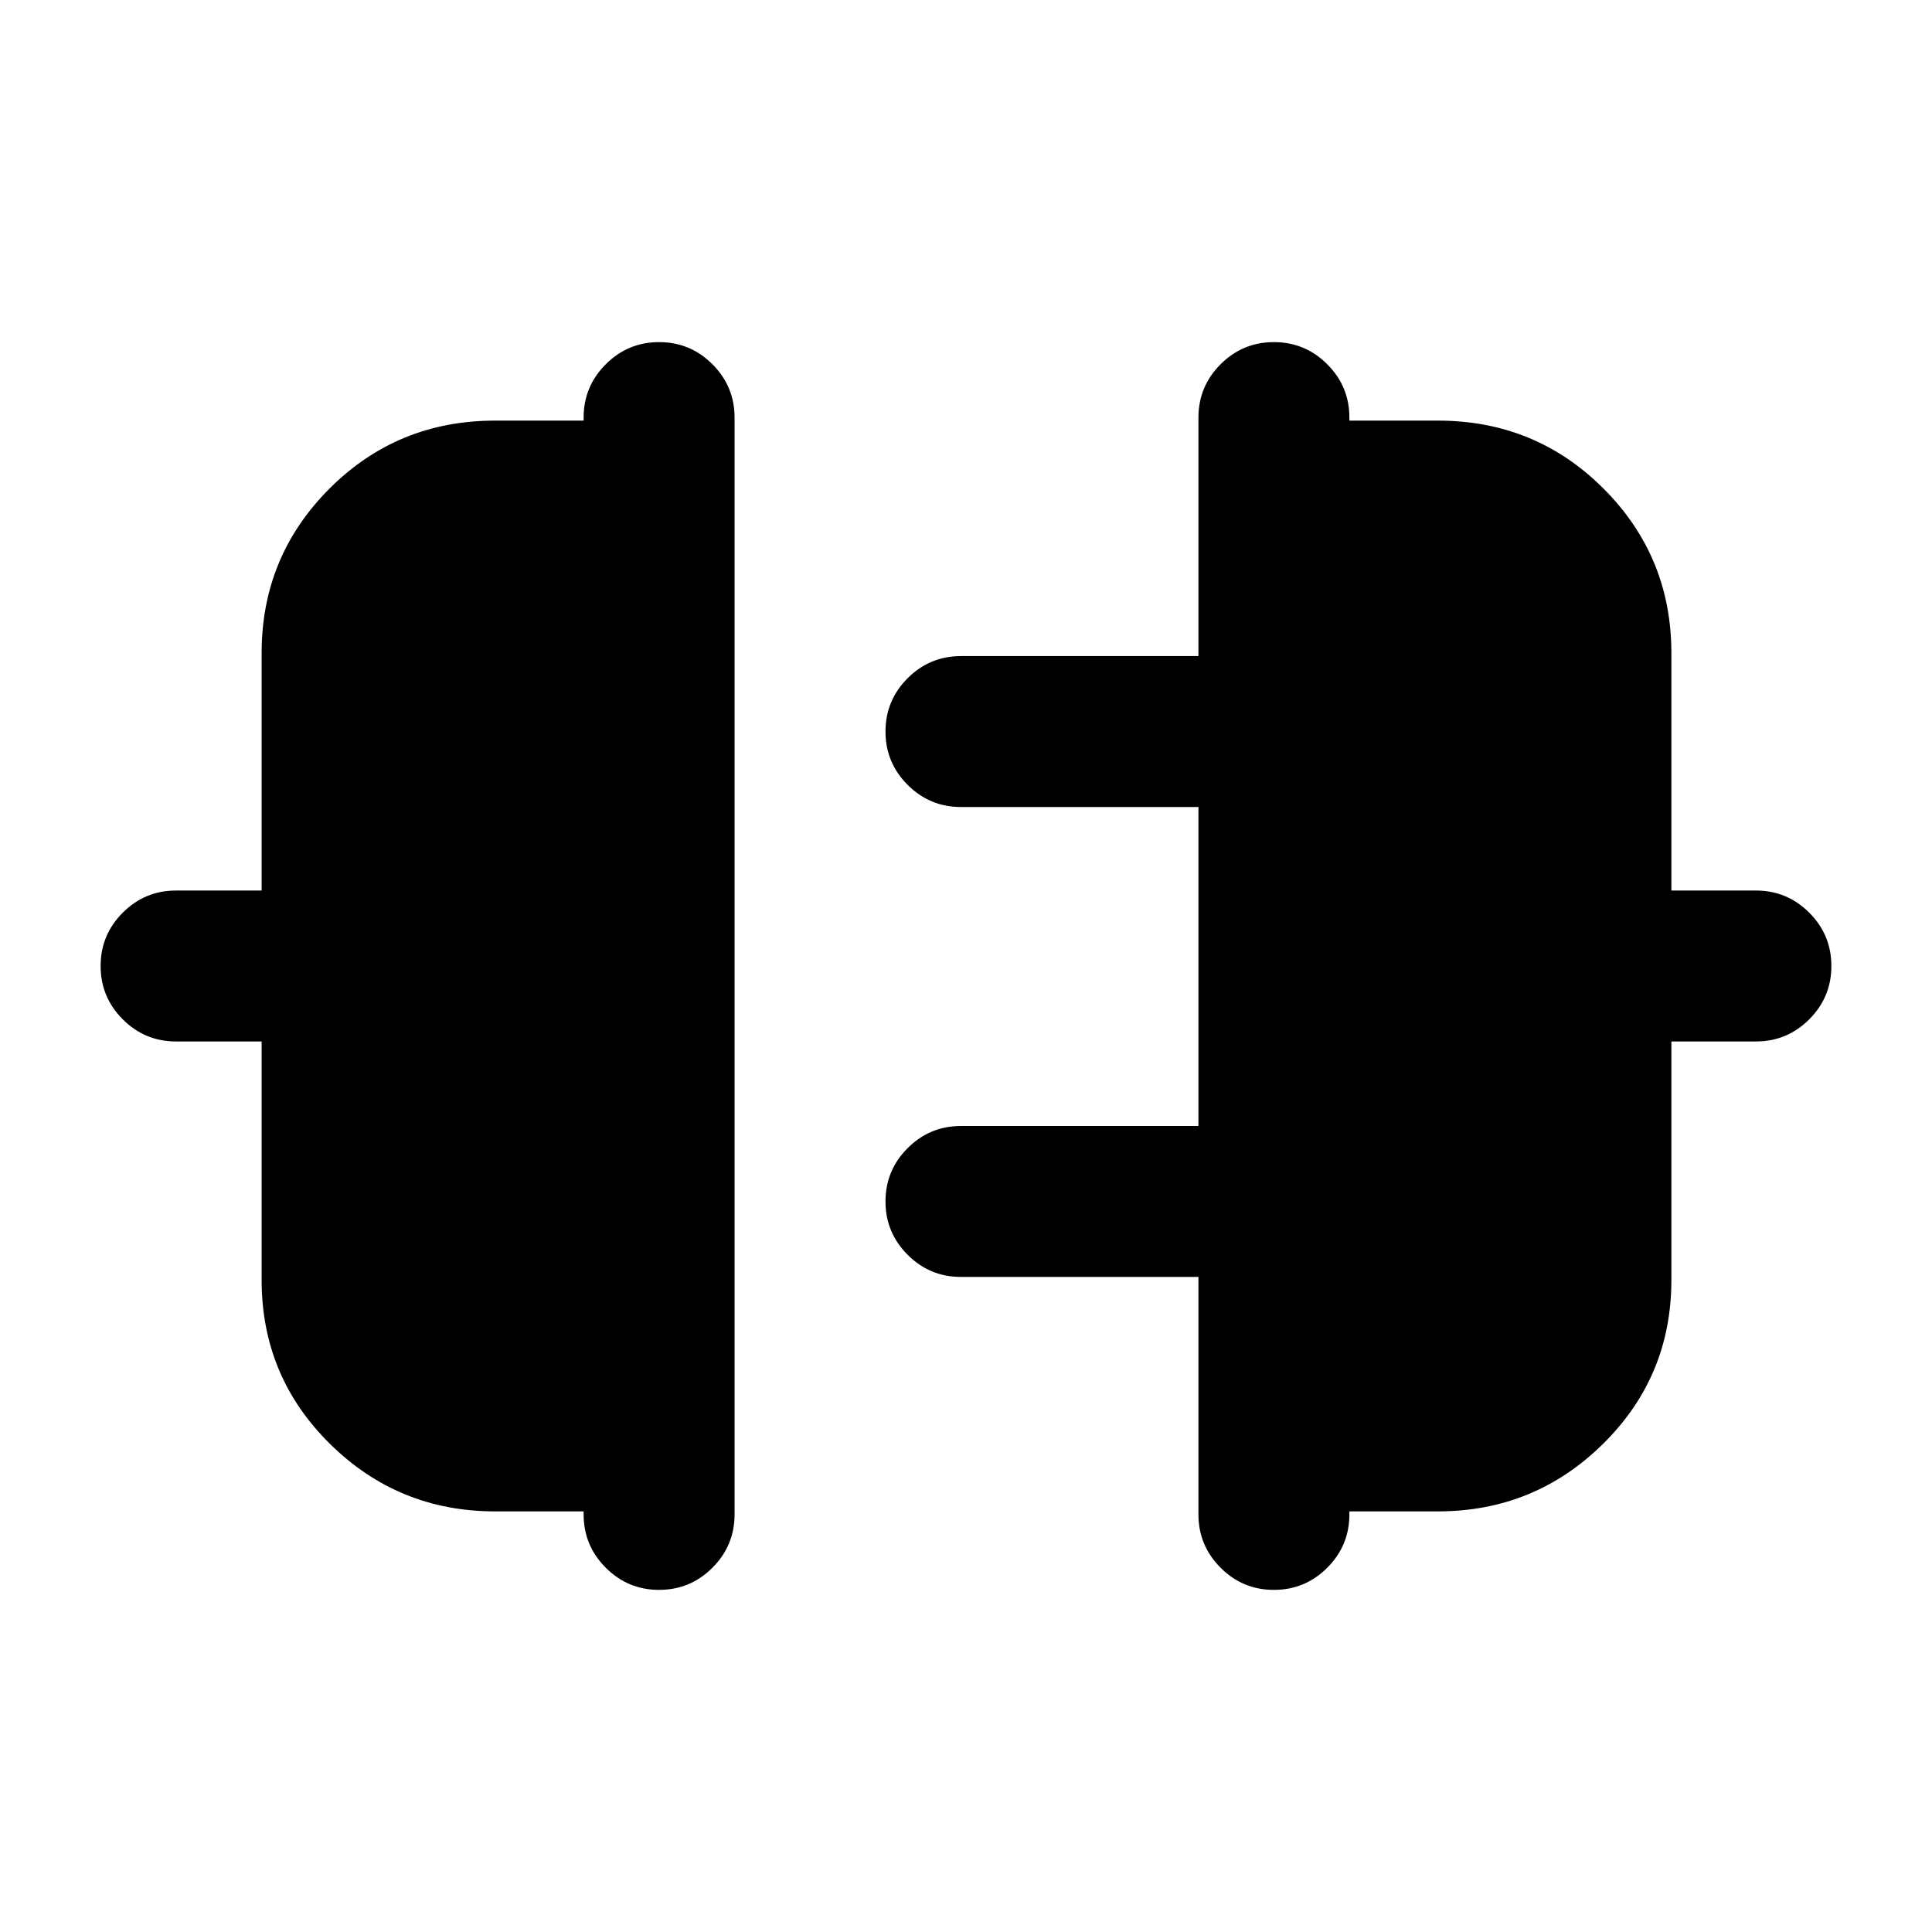 <svg xmlns="http://www.w3.org/2000/svg" height="24" viewBox="0 -960 960 960" width="24"><path d="M130-324v-118.5H87.5q-15.5 0-26.5-11T50-480q0-15.5 11-26.5t26.5-11H130v-118q0-48 33.75-81.75T246-751h44v-1.5q0-15.5 11-26.5t26.5-11q15.5 0 26.5 11t11 26.5v545q0 15.5-11 26.5t-26.5 11q-15.5 0-26.5-11t-11-26.5v-1.5h-44q-48 0-82-33.5T130-324Zm700.5 0q0 48-34 81.5t-82 33.5h-44v1.5q0 15.5-11 26.5T633-170q-15.5 0-26.5-11t-11-26.5v-118h-118q-15.5 0-26.5-11T440-363q0-15.5 11-26.5t26.5-11h118V-559h-118q-15.5 0-26.5-11t-11-26.5q0-15.5 11-26.5t26.5-11h118v-118.5q0-15.5 11-26.5t26.5-11q15.5 0 26.5 11t11 26.5v1.5h44q48.5 0 82.25 33.75t33.75 81.75v118h42q15.5 0 26.5 11t11 26.5q0 15.5-11 26.5t-26.5 11h-42V-324Z"/></svg>